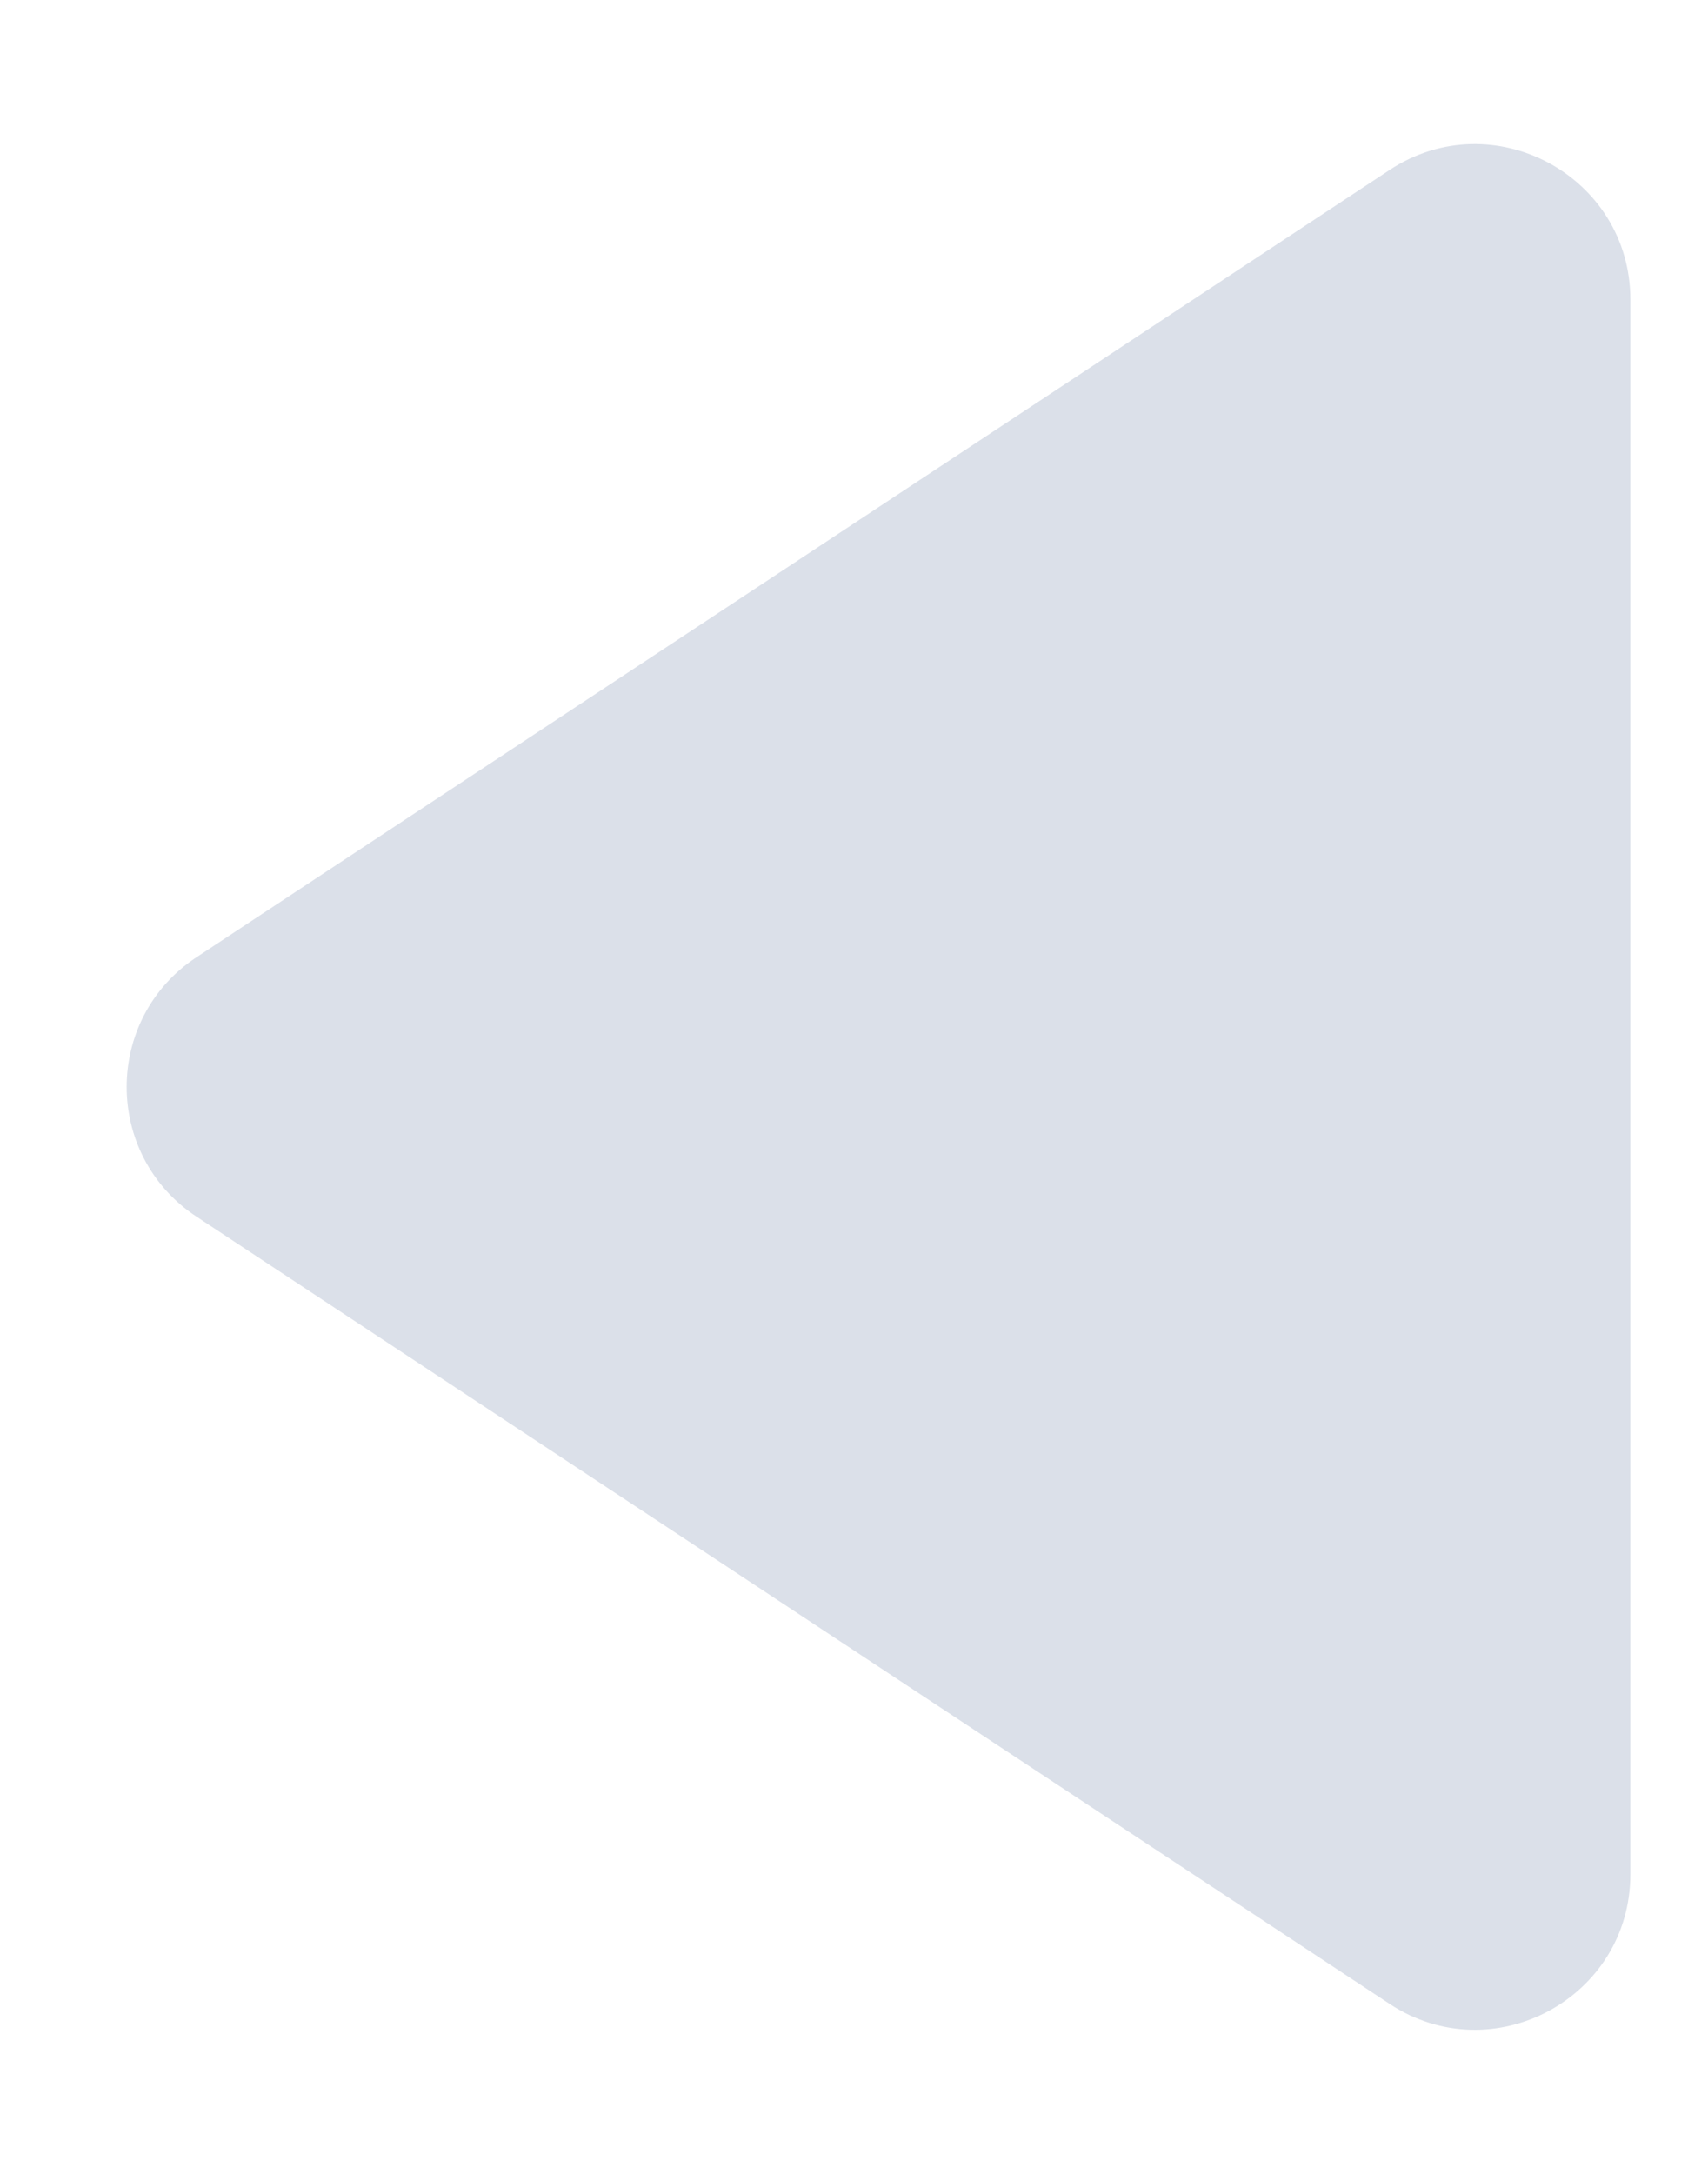<svg width="11" height="14" viewBox="0 0 11 14" fill="none" xmlns="http://www.w3.org/2000/svg">
<path d="M1.265 6.165C0.666 6.561 0.666 7.439 1.265 7.835L8.949 12.905C9.614 13.344 10.5 12.867 10.5 12.07L10.5 1.93C10.5 1.133 9.614 0.656 8.949 1.095L1.265 6.165Z" fill="#DBE0E9"/>
</svg>
